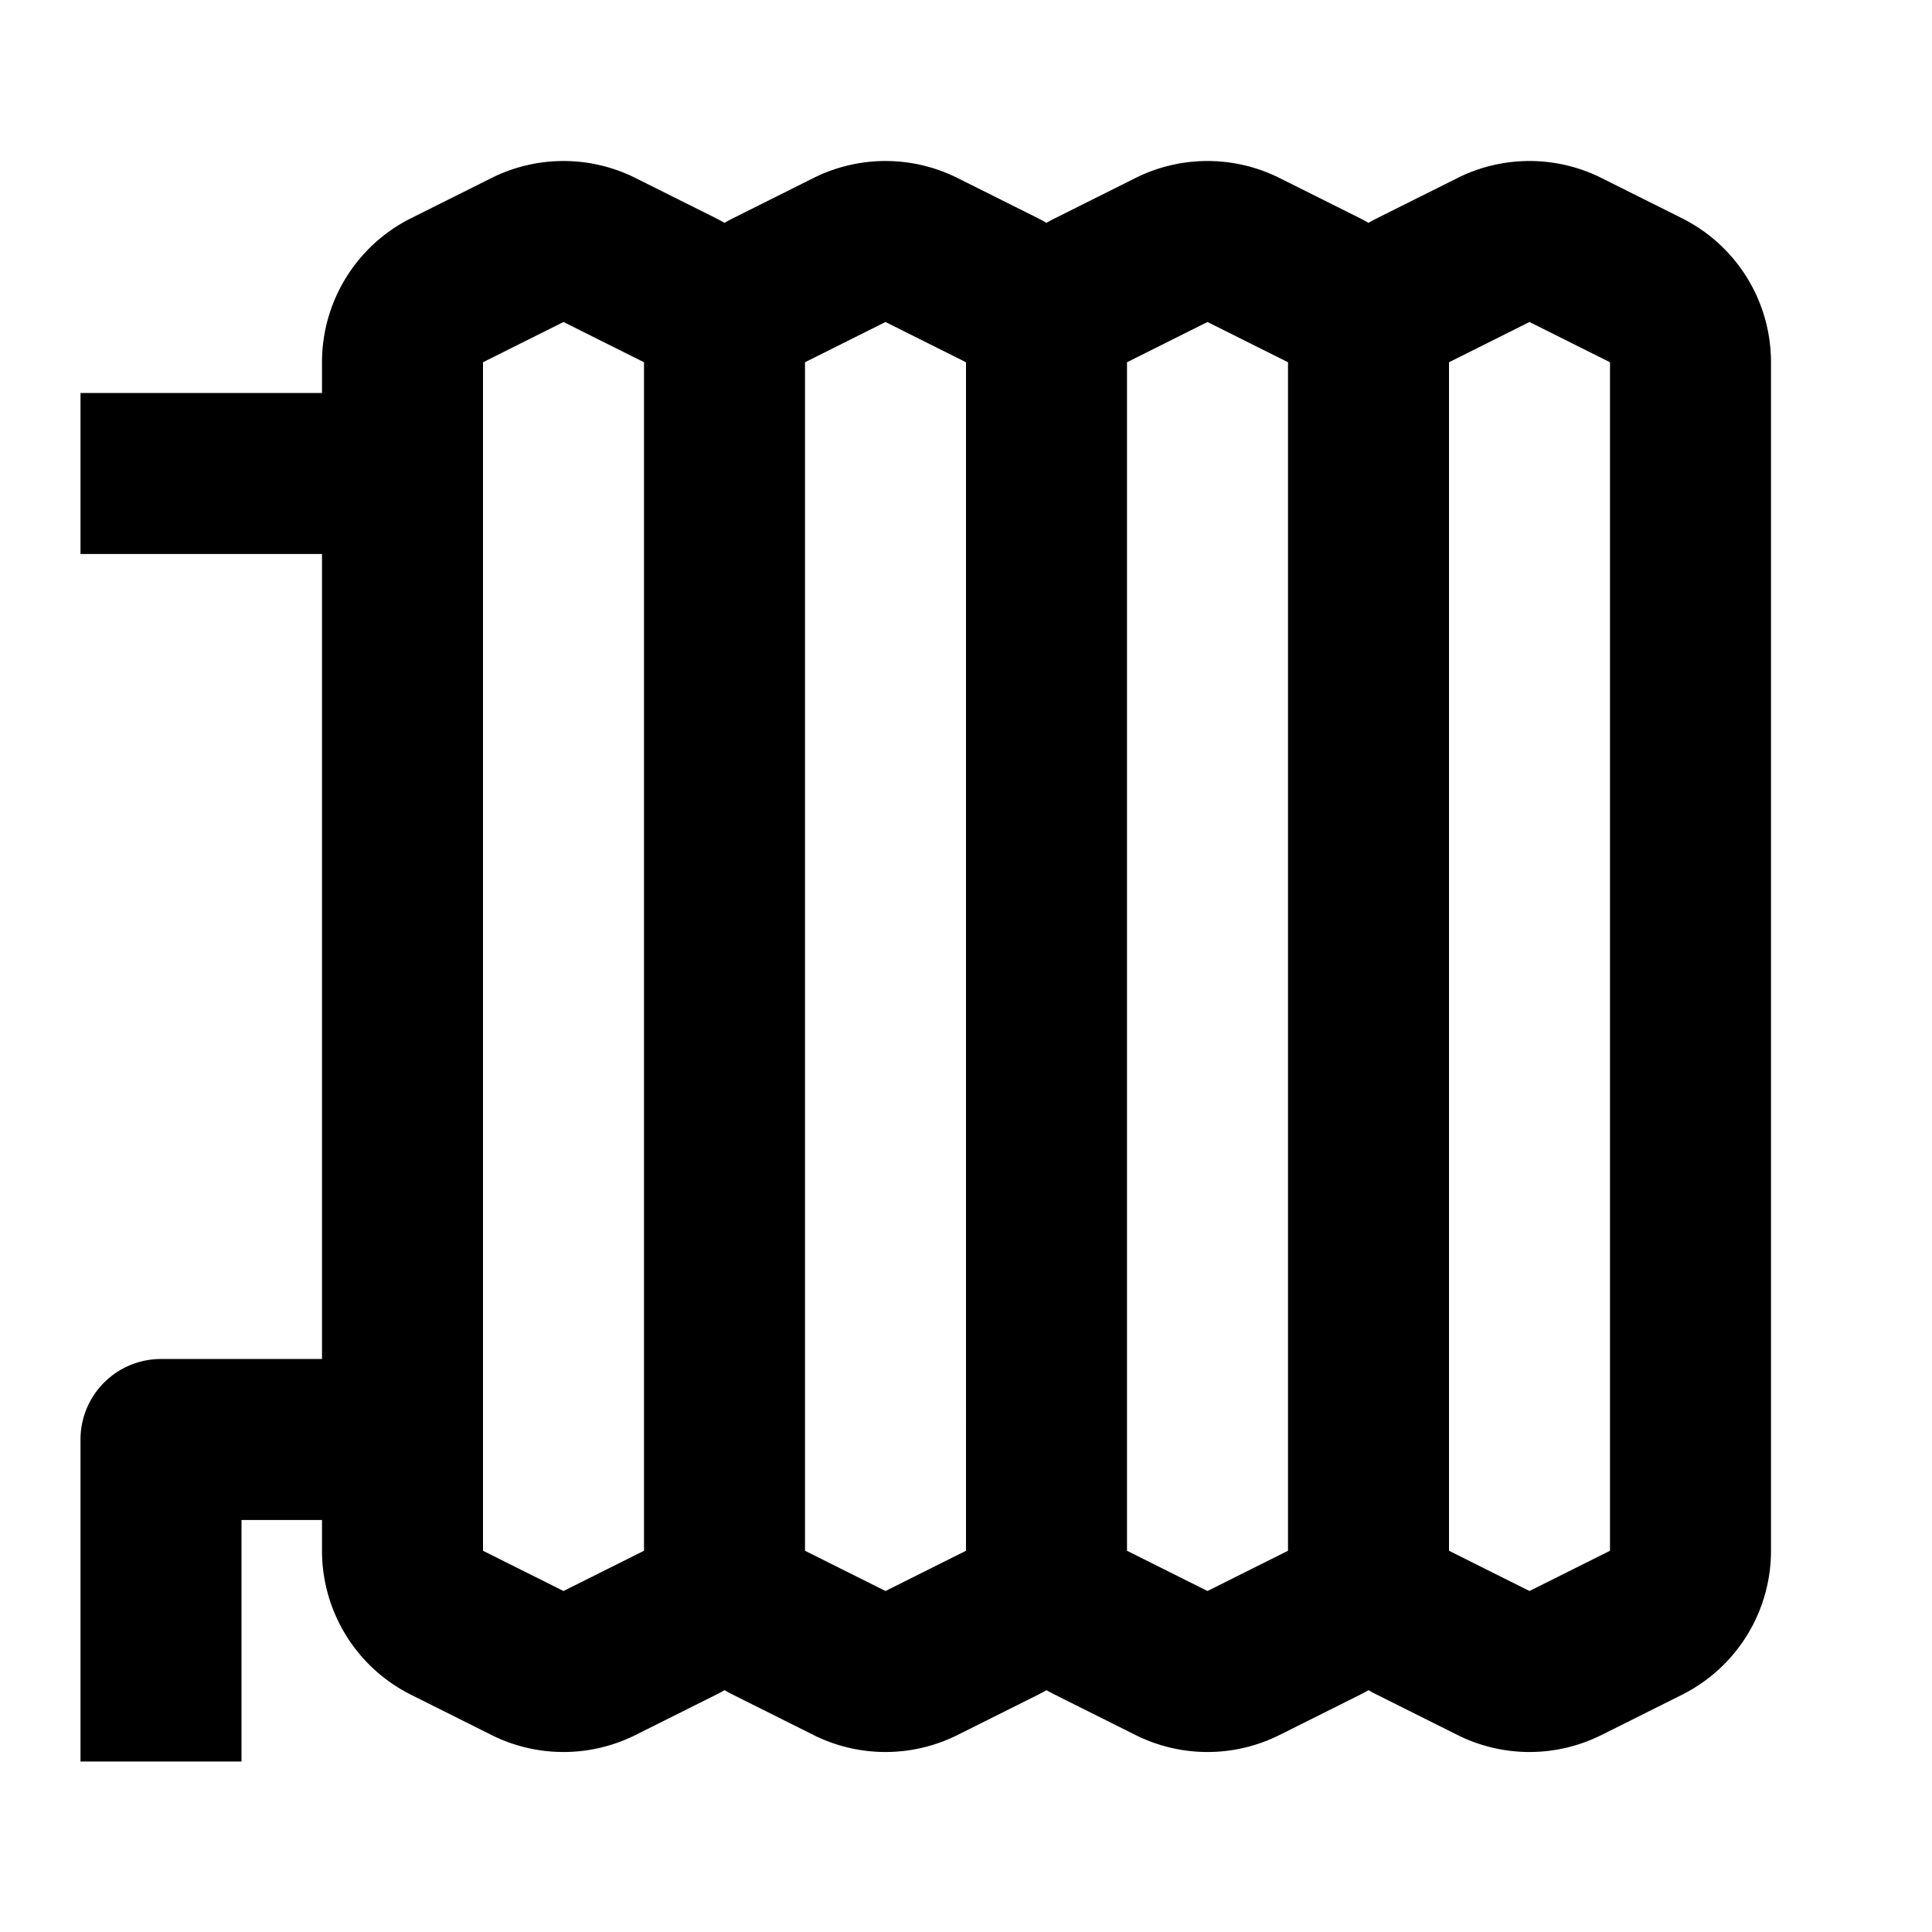 <svg xmlns="http://www.w3.org/2000/svg" width="24" height="24" fill="currentColor" viewBox="0 0 24 24">
  <path fill-rule="evenodd" d="M7.894 2.211a2 2 0 00-1.788 0l-1 .5A2 2 0 004 4.5v.382H1v2h3v10H2a1 1 0 00-1 1v4h2v-3h1v.382a2 2 0 001.106 1.789l1 .5a2 2 0 001.788 0l1-.5c.036-.018.072-.037.106-.057.034.02.07.039.106.057l1 .5a2 2 0 001.788 0l1-.5c.036-.018.072-.037.106-.057.034.02.07.039.106.057l1 .5a2 2 0 001.788 0l1-.5c.036-.018.072-.037.106-.057.035.02.07.039.106.057l1 .5a2 2 0 001.788 0l1-.5A2 2 0 0022 19.263V4.5a2 2 0 00-1.106-1.789l-1-.5a2 2 0 00-1.788 0l-1 .5a2.014 2.014 0 00-.106.057 2.014 2.014 0 00-.106-.057l-1-.5a2 2 0 00-1.788 0l-1 .5a2.02 2.02 0 00-.106.057 2.02 2.02 0 00-.106-.057l-1-.5a2 2 0 00-1.788 0l-1 .5A2.008 2.008 0 009 2.768a2.008 2.008 0 00-.106-.057l-1-.5zM6 19.264l1 .5 1-.5V4.5L7 4l-1 .5v14.764zm4 0l1 .5 1-.5V4.5L11 4l-1 .5v14.764zM16 4.5v14.764l-1 .5-1-.5V4.5l1-.5 1 .5zm2 14.764V4.5l1-.5 1 .5v14.764l-1 .5-1-.5z" clip-rule="evenodd"/>
</svg>
